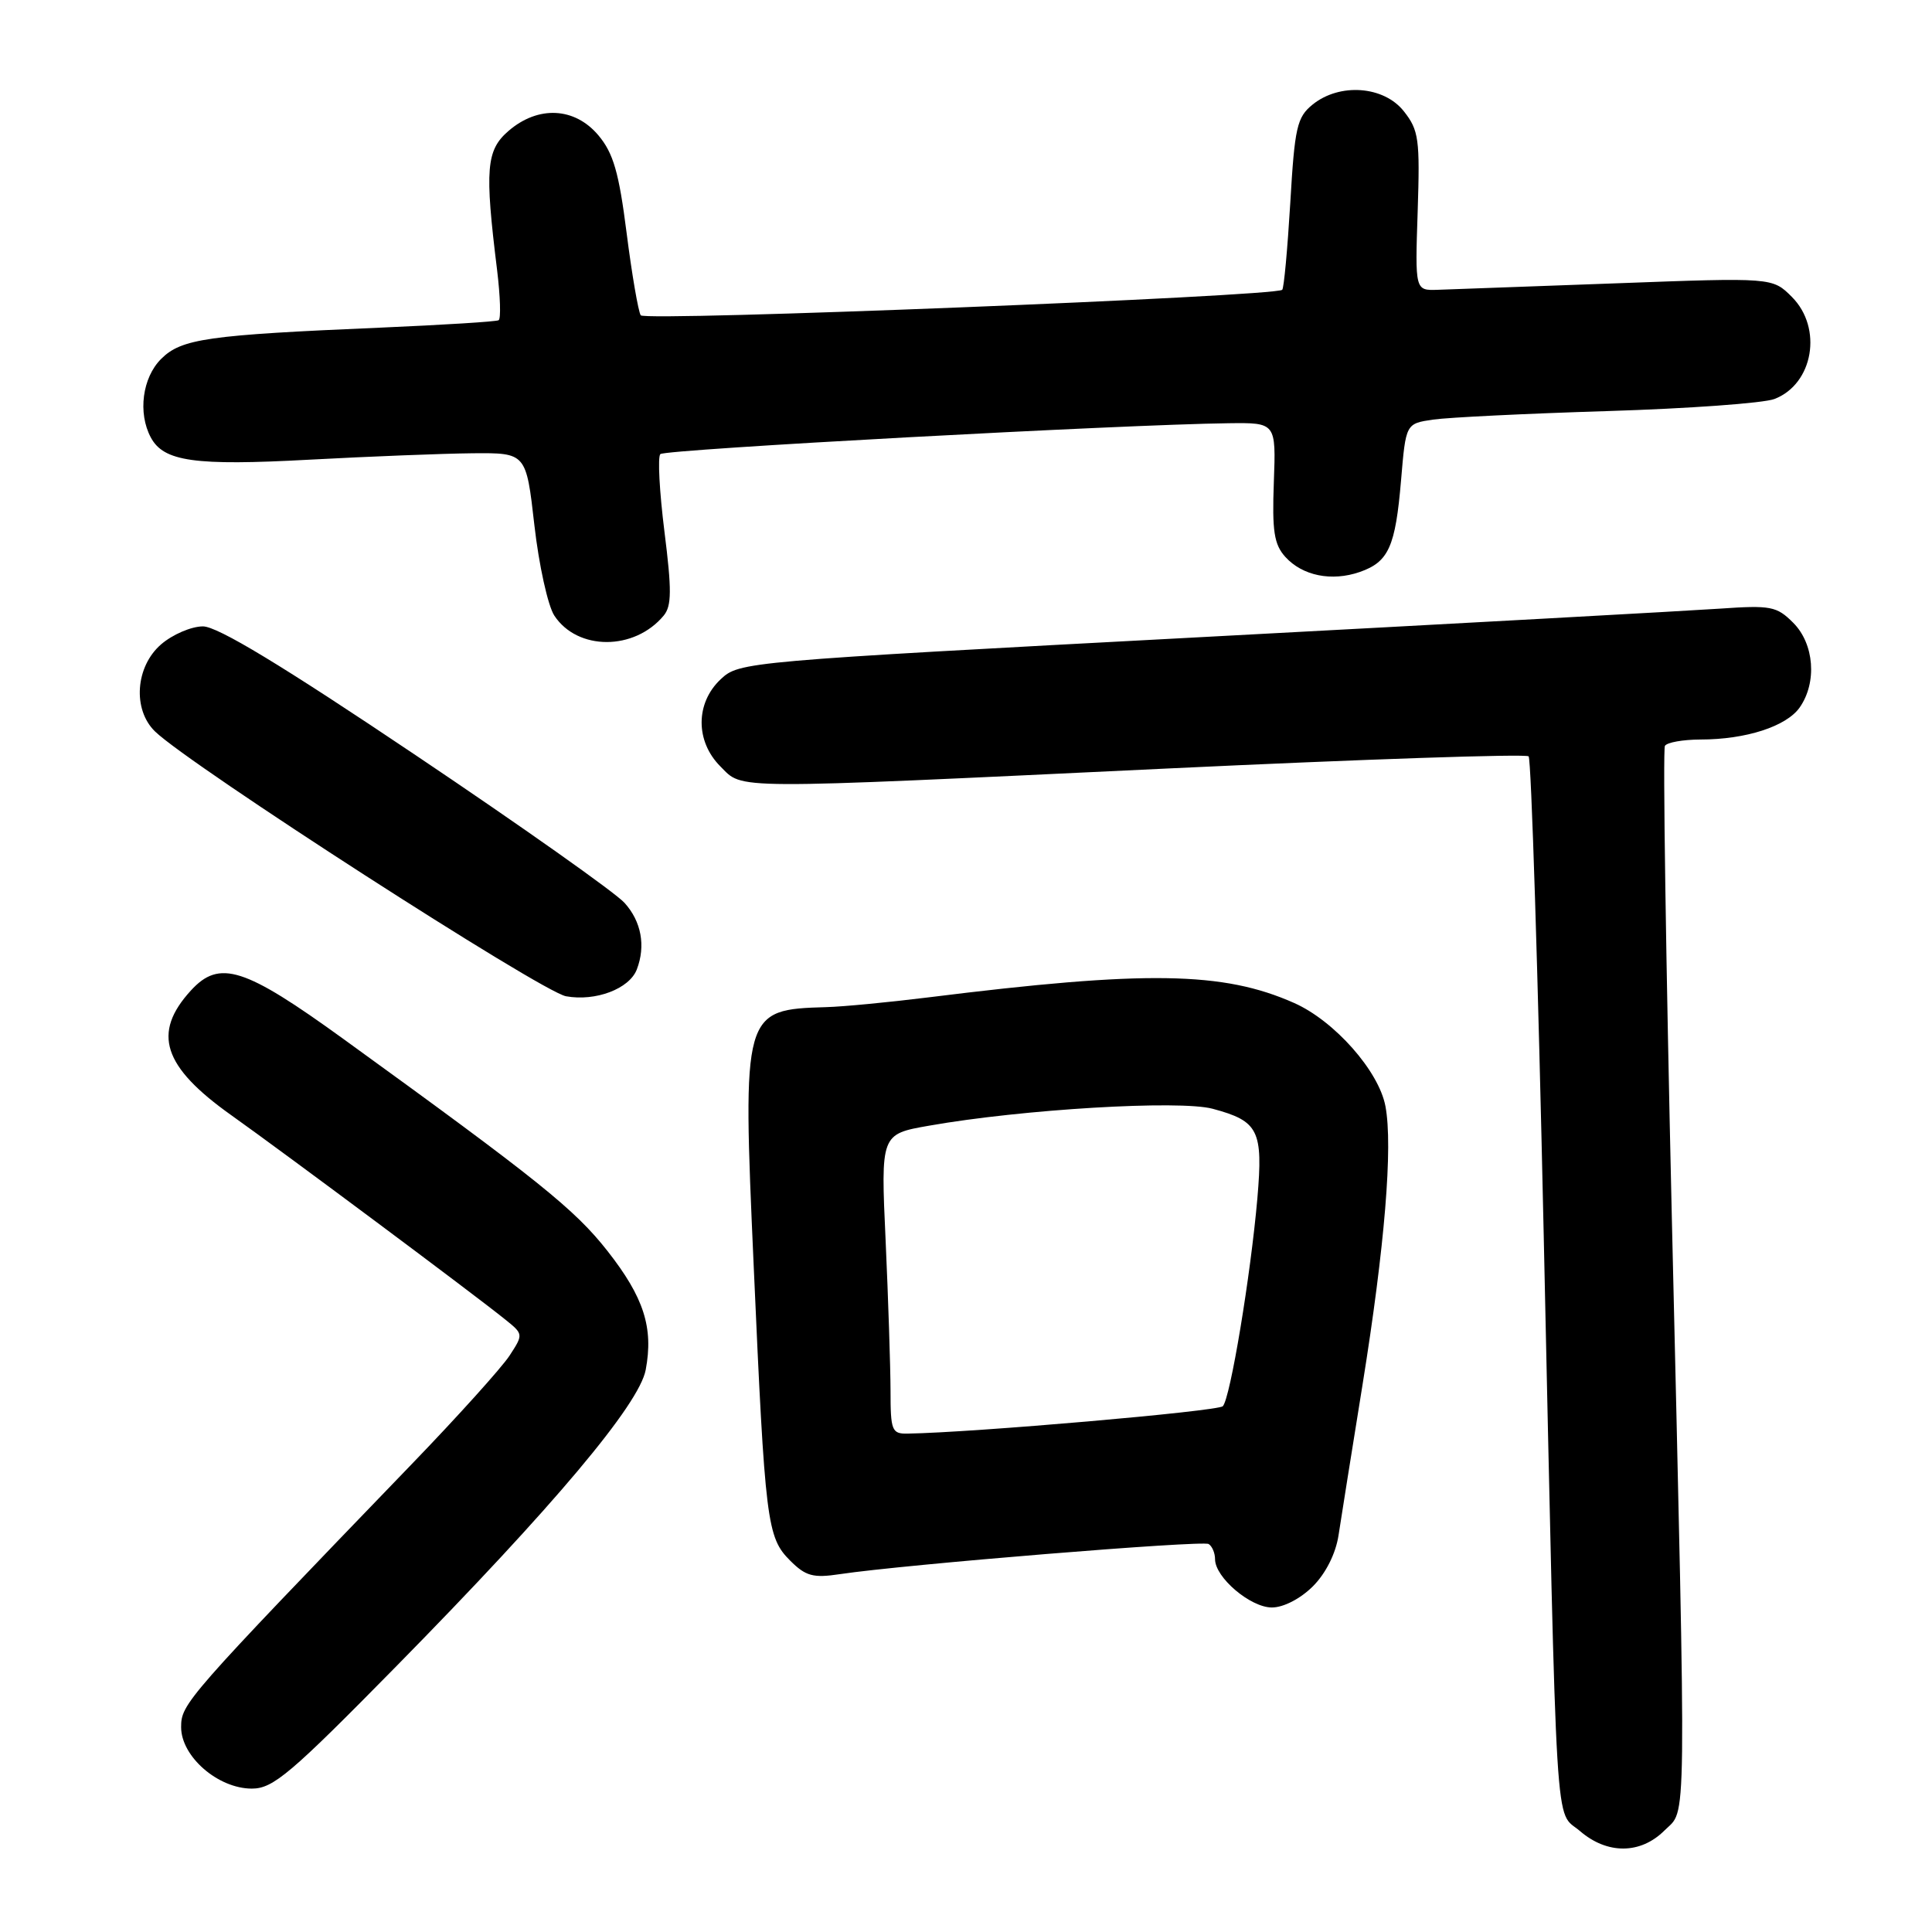 <?xml version="1.0" encoding="UTF-8" standalone="no"?>
<!DOCTYPE svg PUBLIC "-//W3C//DTD SVG 1.1//EN" "http://www.w3.org/Graphics/SVG/1.1/DTD/svg11.dtd" >
<svg xmlns="http://www.w3.org/2000/svg" xmlns:xlink="http://www.w3.org/1999/xlink" version="1.1" viewBox="0 0 256 256">
 <g >
 <path fill="currentColor"
d=" M 220.55 242.55 C 223.53 239.56 223.47 244.62 221.52 161.08 C 220.74 127.30 220.32 99.28 220.61 98.83 C 220.89 98.37 223.00 98.00 225.31 97.99 C 231.35 97.99 236.71 96.25 238.47 93.74 C 240.79 90.42 240.40 85.31 237.61 82.52 C 235.42 80.33 234.65 80.18 227.86 80.65 C 223.81 80.93 192.93 82.63 159.24 84.42 C 98.52 87.65 97.95 87.70 95.49 90.01 C 92.14 93.16 92.13 98.22 95.45 101.55 C 98.54 104.63 95.97 104.62 154.71 101.83 C 180.68 100.60 202.21 99.87 202.55 100.22 C 202.90 100.56 203.80 129.12 204.55 163.67 C 206.35 245.94 205.97 239.72 209.35 242.62 C 212.97 245.74 217.38 245.71 220.55 242.55 Z  M 52.55 220.75 C 73.35 199.60 84.70 186.10 85.56 181.51 C 86.61 175.92 85.32 171.91 80.50 165.77 C 76.16 160.24 71.38 156.40 45.52 137.68 C 32.37 128.16 29.08 127.11 25.29 131.25 C 20.14 136.88 21.57 141.32 30.63 147.76 C 37.68 152.77 62.81 171.50 66.93 174.83 C 69.36 176.78 69.36 176.80 67.51 179.64 C 66.48 181.21 60.66 187.68 54.56 194.00 C 24.58 225.10 24.00 225.76 24.00 228.86 C 24.00 232.75 28.89 237.00 33.37 237.00 C 36.20 237.00 38.48 235.06 52.55 220.75 Z  M 173.96 210.20 C 175.67 208.49 176.99 205.86 177.36 203.45 C 177.69 201.28 179.12 192.30 180.54 183.50 C 183.49 165.16 184.58 151.93 183.58 146.59 C 182.71 141.92 176.82 135.27 171.48 132.90 C 162.07 128.72 151.86 128.56 123.00 132.16 C 117.78 132.81 111.70 133.39 109.50 133.45 C 98.42 133.77 98.36 133.98 99.87 167.78 C 101.38 201.79 101.62 203.71 104.70 206.79 C 106.76 208.85 107.74 209.12 111.31 208.58 C 119.77 207.31 159.32 204.08 160.15 204.59 C 160.62 204.88 161.00 205.79 161.00 206.60 C 161.00 209.02 165.69 213.00 168.53 213.00 C 170.07 213.00 172.31 211.84 173.96 210.20 Z  M 84.38 128.46 C 85.58 125.33 84.98 122.09 82.75 119.63 C 81.51 118.26 69.06 109.46 55.08 100.07 C 37.37 88.17 28.83 83.00 26.89 83.00 C 25.36 83.00 22.87 84.07 21.36 85.37 C 17.94 88.31 17.54 94.02 20.55 96.93 C 25.20 101.43 71.73 131.41 75.00 132.01 C 78.91 132.72 83.39 131.03 84.38 128.46 Z  M 87.95 81.56 C 89.00 80.29 89.02 78.19 88.04 70.42 C 87.38 65.14 87.13 60.53 87.50 60.17 C 88.12 59.54 148.85 56.25 162.79 56.08 C 169.08 56.00 169.08 56.00 168.79 63.89 C 168.55 70.37 168.82 72.14 170.31 73.79 C 172.58 76.30 176.46 77.08 180.18 75.79 C 184.01 74.45 184.90 72.46 185.65 63.61 C 186.28 56.13 186.28 56.13 189.89 55.60 C 191.88 55.31 202.28 54.80 213.00 54.47 C 223.72 54.14 233.68 53.42 235.12 52.87 C 240.28 50.89 241.55 43.46 237.43 39.34 C 234.86 36.77 234.86 36.77 214.18 37.54 C 202.81 37.96 192.15 38.34 190.50 38.40 C 187.50 38.50 187.50 38.50 187.85 28.00 C 188.16 18.45 188.00 17.25 186.02 14.75 C 183.37 11.38 177.51 10.95 173.92 13.86 C 171.86 15.53 171.55 16.87 170.97 26.87 C 170.60 33.01 170.13 38.19 169.90 38.40 C 168.94 39.28 85.45 42.61 84.90 41.78 C 84.58 41.29 83.73 36.38 83.03 30.87 C 82.01 22.84 81.27 20.29 79.29 17.93 C 76.15 14.20 71.32 13.96 67.39 17.34 C 64.42 19.90 64.21 22.39 65.87 35.80 C 66.29 39.27 66.39 42.25 66.07 42.43 C 65.76 42.62 58.75 43.05 50.50 43.41 C 27.42 44.39 24.03 44.88 21.34 47.57 C 18.86 50.05 18.25 54.72 19.98 57.96 C 21.69 61.16 25.77 61.74 41.00 60.91 C 48.98 60.48 58.70 60.10 62.61 60.06 C 69.72 60.00 69.72 60.00 70.81 69.60 C 71.41 74.88 72.60 80.27 73.45 81.57 C 76.52 86.24 84.07 86.24 87.95 81.56 Z  M 118.00 184.25 C 117.99 181.09 117.70 172.15 117.35 164.39 C 116.70 150.28 116.70 150.28 123.10 149.16 C 135.45 146.98 156.31 145.74 160.69 146.92 C 166.77 148.55 167.38 149.78 166.61 158.77 C 165.72 169.00 163.02 185.29 162.03 186.33 C 161.39 187.00 128.90 189.83 120.25 189.96 C 118.17 190.00 118.00 189.56 118.00 184.25 Z "/>
</g>
</svg>
